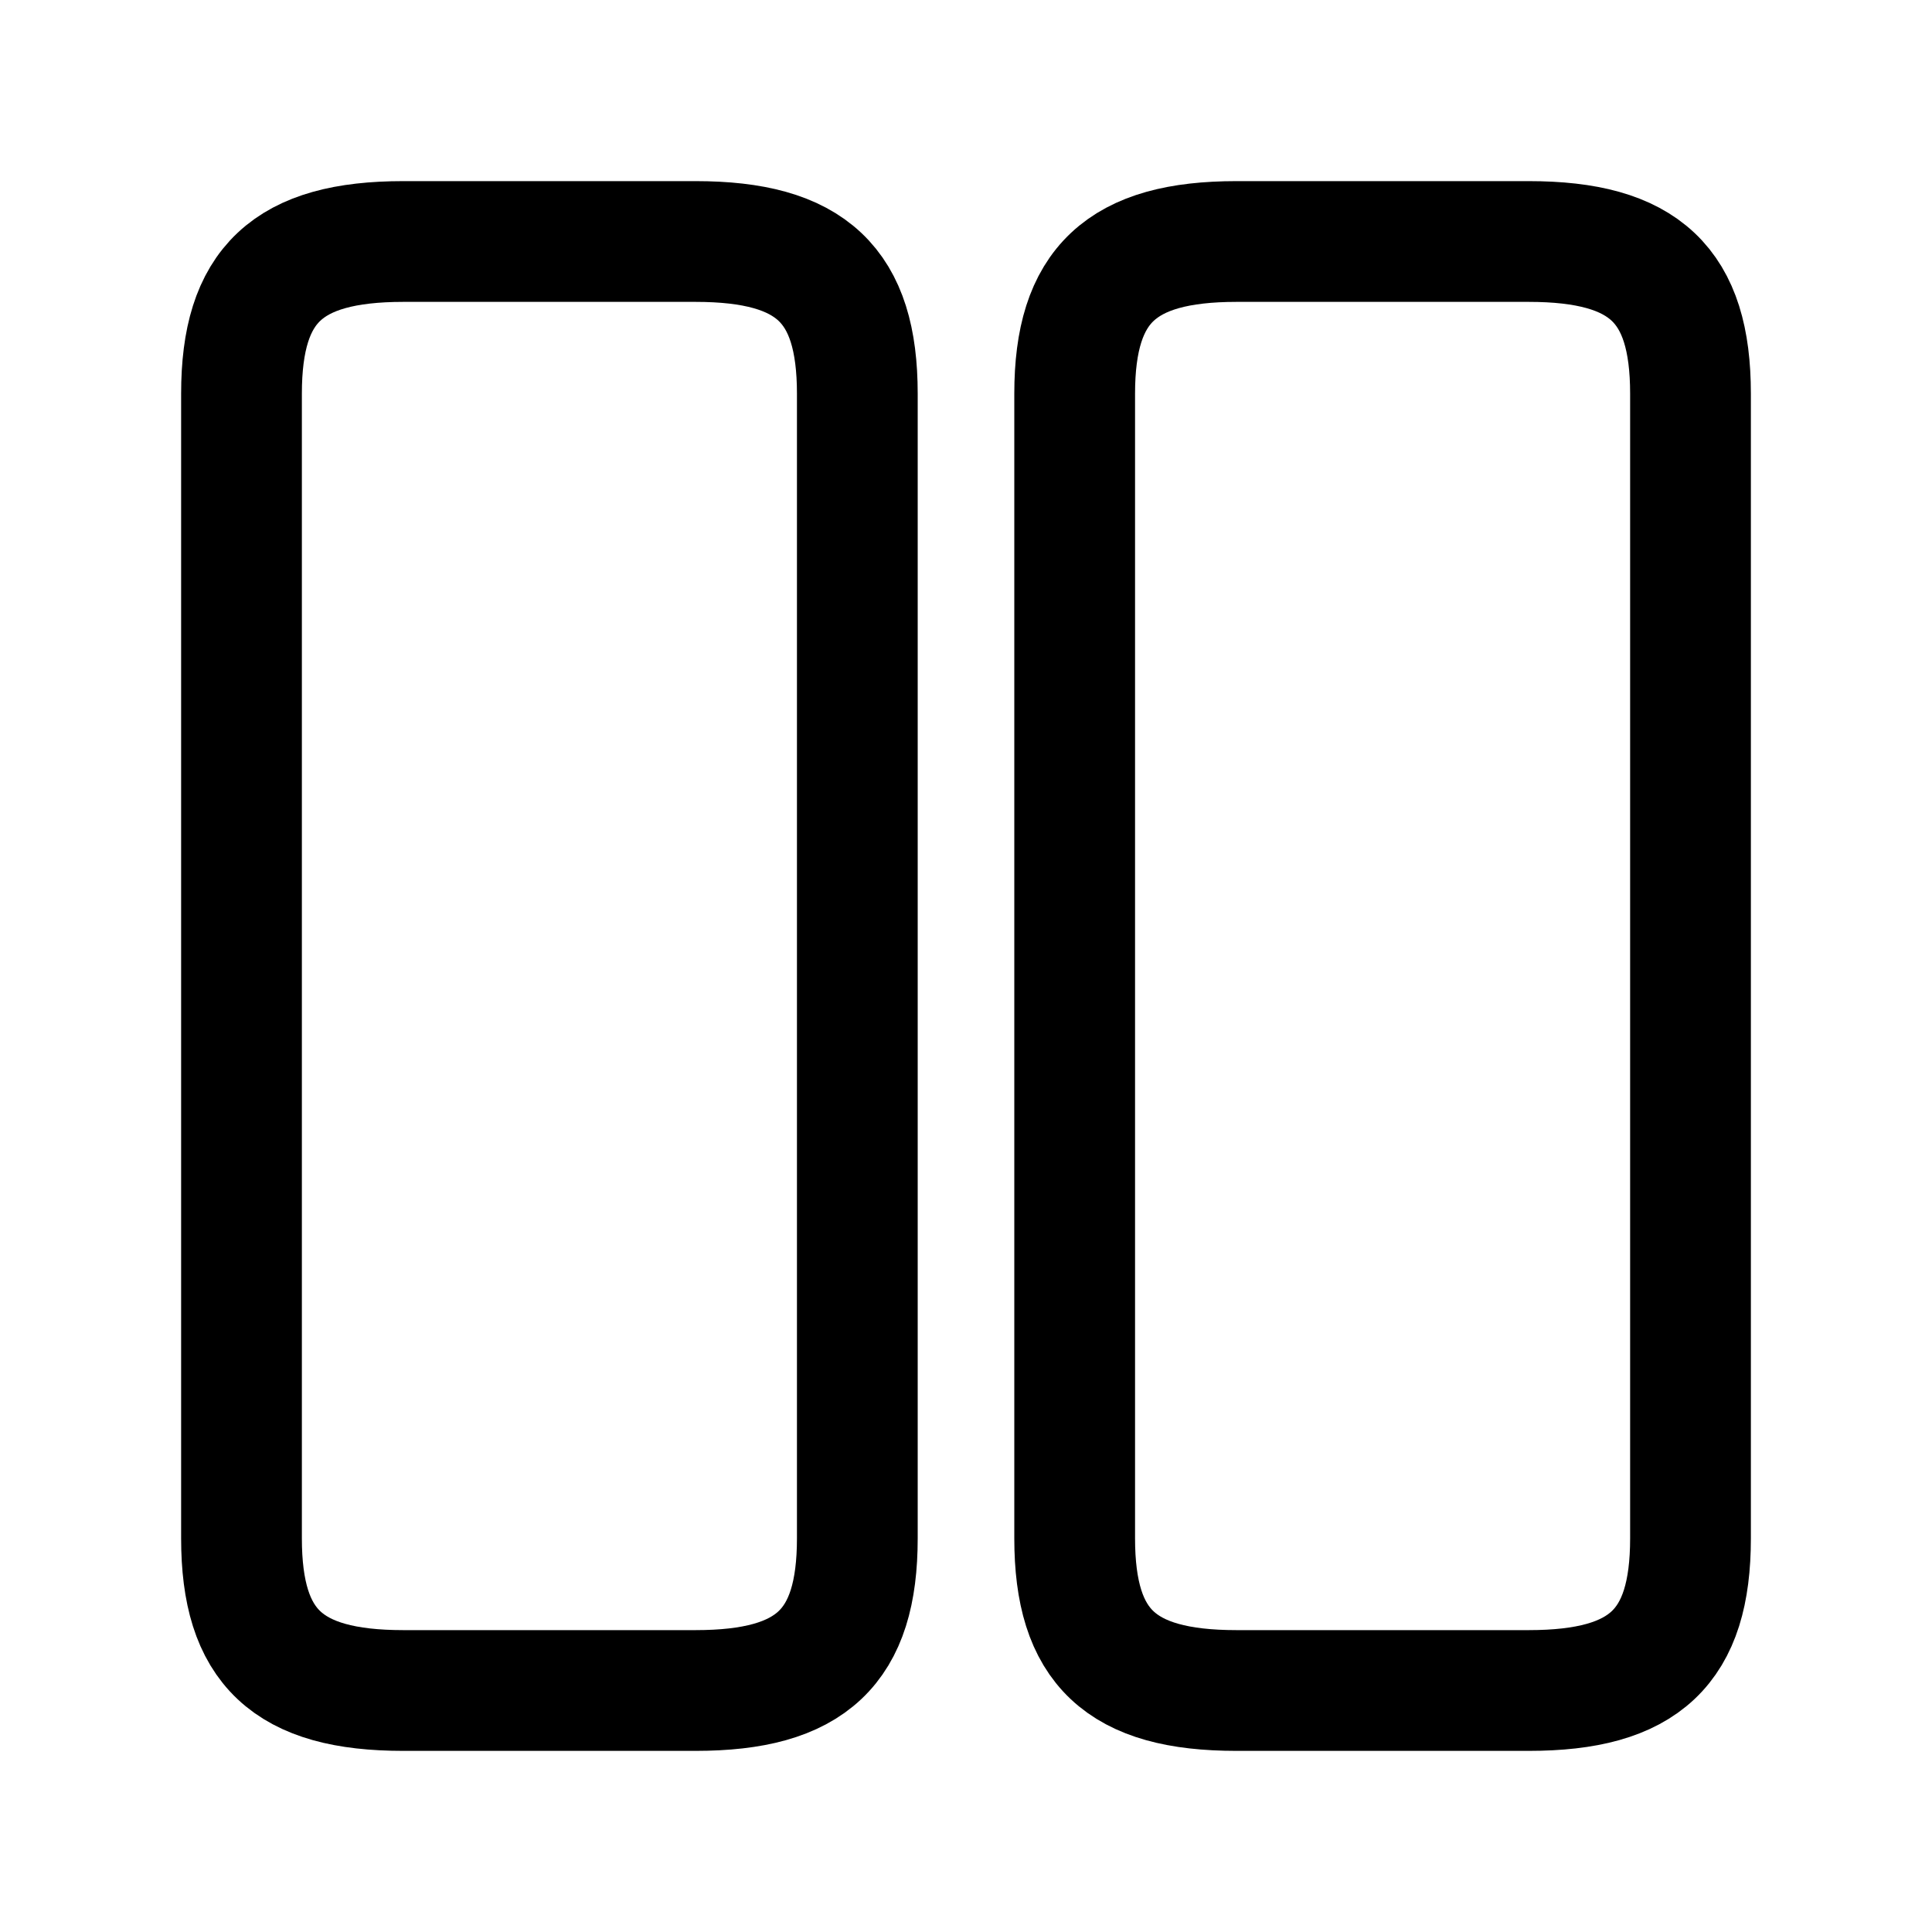 <svg viewBox="0 0 24 24" fill="none"><path stroke="currentColor" stroke-linecap="round" stroke-linejoin="round" stroke-width="1.5" d="M10.65 19.11V4.89c0-1.35-.57-1.89-2.01-1.89H5.01C3.57 3 3 3.54 3 4.89v14.22C3 20.46 3.57 21 5.01 21h3.63c1.44 0 2.01-.54 2.01-1.89Zm10.35 0V4.89C21 3.54 20.43 3 18.99 3h-3.63c-1.43 0-2.01.54-2.01 1.89v14.22c0 1.35.57 1.89 2.01 1.89h3.63c1.44 0 2.01-.54 2.01-1.89Z"/></svg>